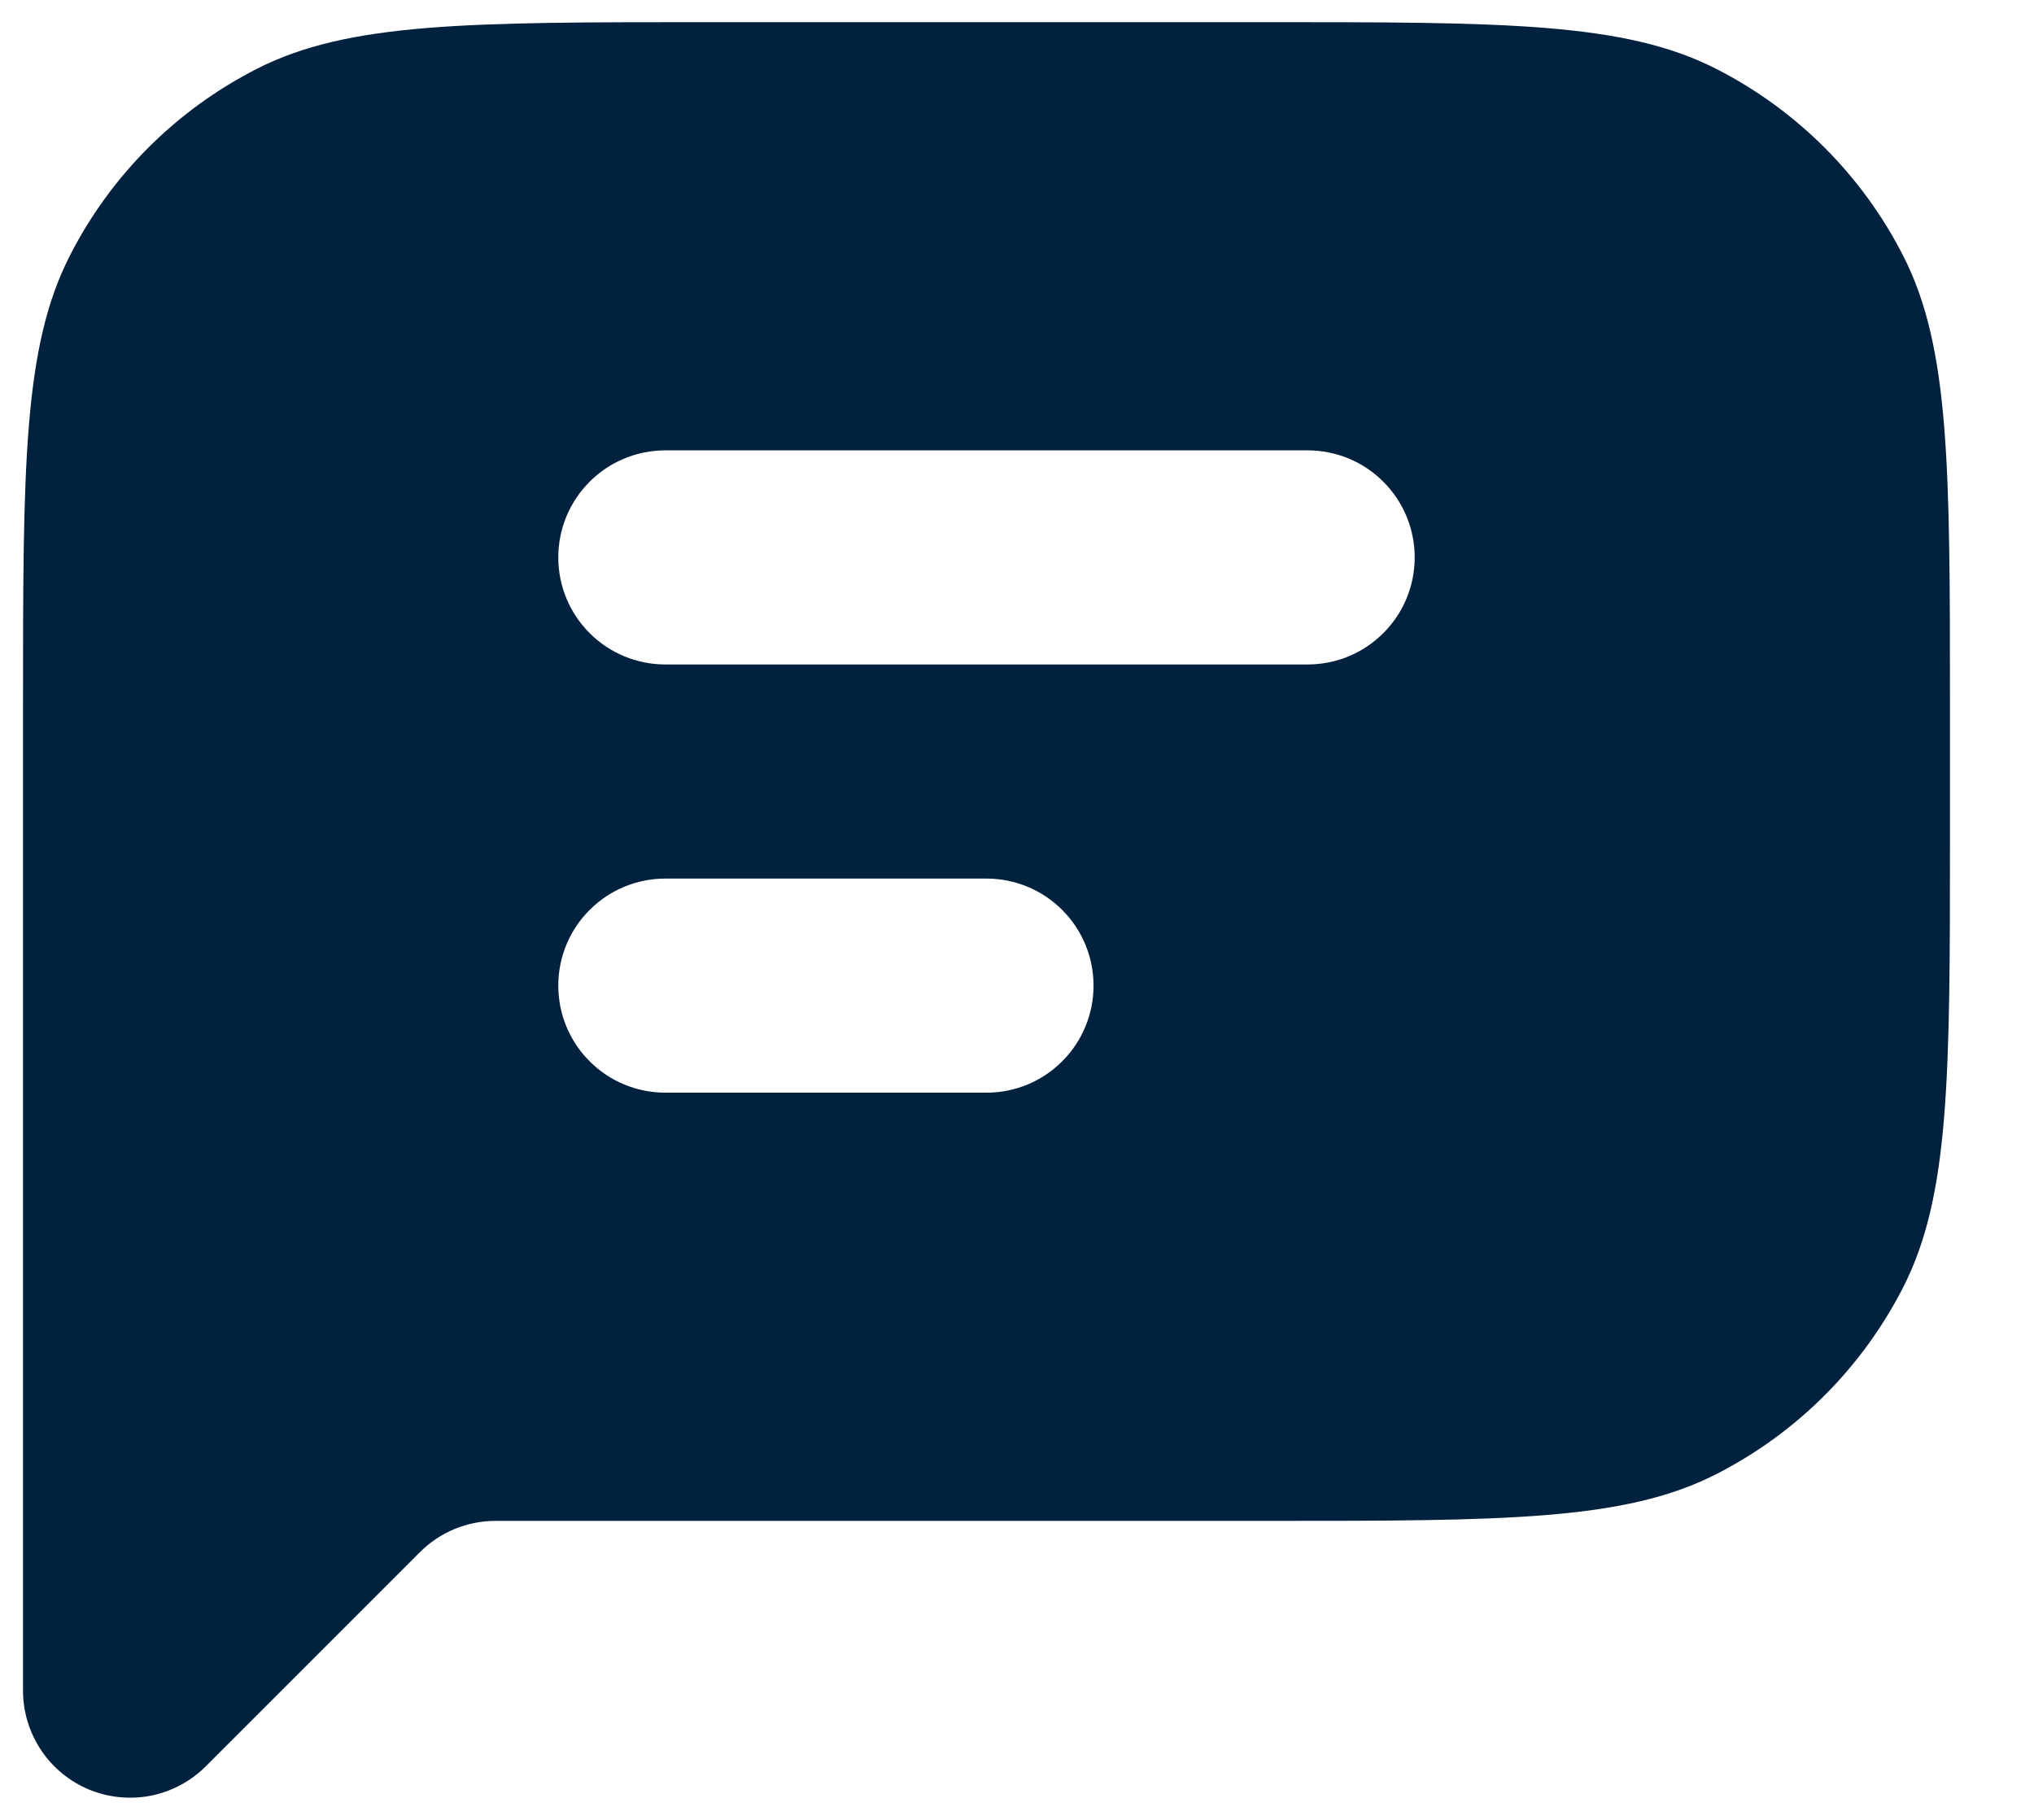<svg width="19" height="17" viewBox="0 0 19 17" fill="none" xmlns="http://www.w3.org/2000/svg">
<path fill-rule="evenodd" clip-rule="evenodd" d="M0.215 6.607C0.215 4.367 0.215 3.247 0.651 2.391C1.034 1.638 1.646 1.027 2.399 0.643C3.255 0.207 4.375 0.207 6.615 0.207H11.815C14.055 0.207 15.175 0.207 16.031 0.643C16.784 1.027 17.395 1.638 17.779 2.391C18.215 3.247 18.215 4.367 18.215 6.607V7.807C18.215 10.047 18.215 11.167 17.779 12.023C17.395 12.776 16.784 13.387 16.031 13.771C15.175 14.207 14.055 14.207 11.815 14.207H4.629C4.364 14.207 4.109 14.312 3.922 14.5L1.922 16.5C1.782 16.64 1.604 16.735 1.41 16.774C1.216 16.812 1.015 16.792 0.832 16.717C0.65 16.641 0.493 16.513 0.384 16.349C0.274 16.184 0.215 15.991 0.215 15.793V6.607ZM6.215 4.207C5.95 4.207 5.695 4.312 5.508 4.5C5.32 4.687 5.215 4.942 5.215 5.207C5.215 5.472 5.32 5.727 5.508 5.914C5.695 6.102 5.95 6.207 6.215 6.207H12.215C12.48 6.207 12.735 6.102 12.922 5.914C13.11 5.727 13.215 5.472 13.215 5.207C13.215 4.942 13.11 4.687 12.922 4.5C12.735 4.312 12.48 4.207 12.215 4.207H6.215ZM6.215 8.207C5.95 8.207 5.695 8.312 5.508 8.5C5.32 8.687 5.215 8.942 5.215 9.207C5.215 9.472 5.32 9.727 5.508 9.914C5.695 10.102 5.95 10.207 6.215 10.207H9.215C9.48 10.207 9.735 10.102 9.922 9.914C10.11 9.727 10.215 9.472 10.215 9.207C10.215 8.942 10.11 8.687 9.922 8.5C9.735 8.312 9.48 8.207 9.215 8.207H6.215Z" fill="#01213F"/>
</svg>
